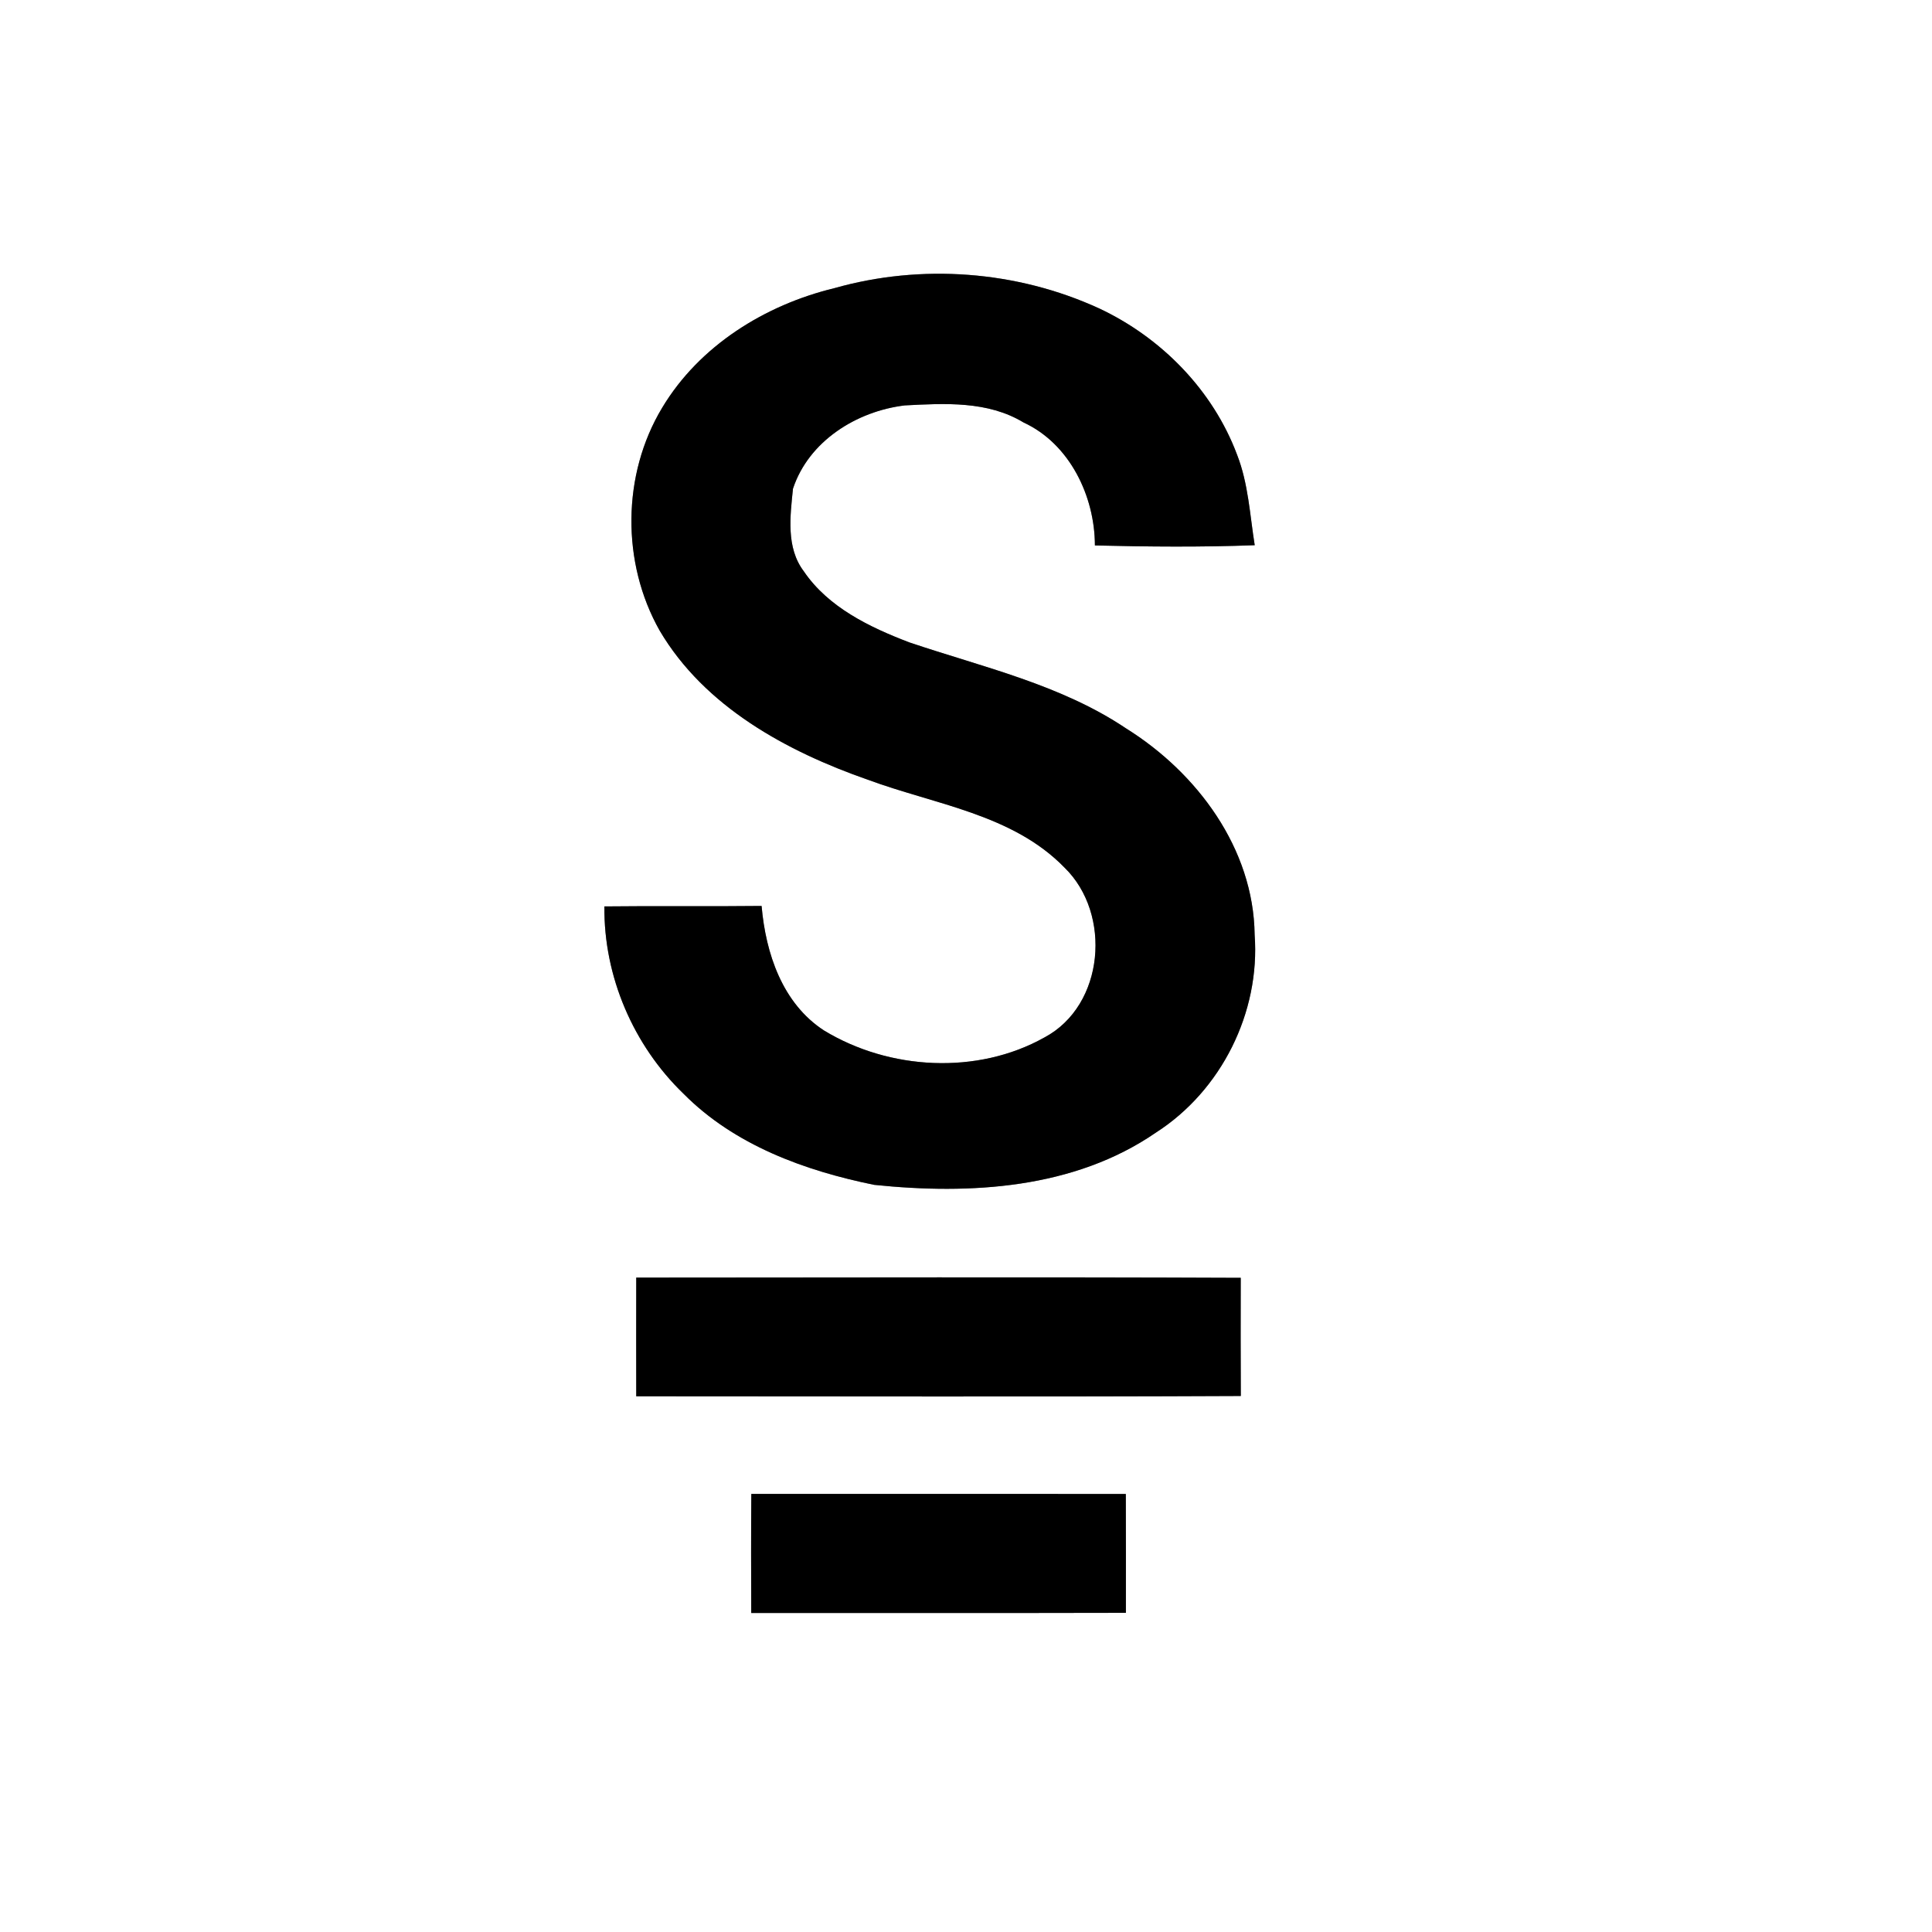 <?xml version="1.0" encoding="UTF-8" ?>
<!DOCTYPE svg PUBLIC "-//W3C//DTD SVG 1.1//EN" "http://www.w3.org/Graphics/SVG/1.1/DTD/svg11.dtd">
<svg width="250pt" height="250pt" viewBox="0 0 250 250" version="1.1" xmlns="http://www.w3.org/2000/svg">
<rect x="0" y="0" width="250" height="250" fill="#808080" stroke="none"/>
<g id="#ffffffff">
<path fill="#ffffff" opacity="1.00" d=" M 0.00 0.00 L 250.00 0.00 L 250.00 250.00 L 0.00 250.00 L 0.00 0.00 M 107.96 37.29 C 98.99 39.46 90.49 44.74 85.68 52.77 C 80.47 61.42 80.40 72.83 85.36 81.60 C 91.17 91.46 101.82 97.24 112.31 100.90 C 120.98 104.11 131.02 105.34 137.75 112.27 C 143.89 118.24 142.94 130.09 135.16 134.24 C 126.46 139.12 115.07 138.48 106.62 133.34 C 101.23 129.83 99.08 123.35 98.55 117.23 C 91.77 117.31 84.99 117.21 78.21 117.29 C 78.11 126.34 81.95 135.27 88.46 141.54 C 95.04 148.18 104.13 151.49 113.12 153.32 C 125.53 154.61 138.97 153.85 149.57 146.56 C 158.05 141.12 163.09 131.00 162.35 120.95 C 162.21 109.79 154.90 99.99 145.72 94.26 C 137.26 88.58 127.19 86.34 117.68 83.13 C 112.54 81.17 107.18 78.60 104.00 73.91 C 101.70 70.86 102.25 66.79 102.61 63.24 C 104.65 57.07 110.85 53.21 117.07 52.46 C 122.27 52.19 127.81 51.86 132.45 54.67 C 138.43 57.43 141.67 64.22 141.68 70.58 C 148.57 70.75 155.47 70.81 162.36 70.55 C 161.73 66.63 161.54 62.59 160.08 58.85 C 156.95 50.48 150.26 43.67 142.21 39.90 C 131.57 35.02 119.22 34.10 107.96 37.29 M 82.33 165.32 C 82.32 170.43 82.32 175.56 82.33 180.68 C 108.40 180.68 134.48 180.76 160.56 180.64 C 160.53 175.54 160.54 170.45 160.55 165.35 C 134.48 165.24 108.40 165.31 82.33 165.32 M 97.22 193.31 C 97.18 198.44 97.19 203.58 97.21 208.72 C 113.37 208.71 129.53 208.74 145.69 208.70 C 145.69 203.58 145.70 198.45 145.68 193.32 C 129.53 193.30 113.37 193.32 97.22 193.31 Z" />
</g>
<g id="#000000ff">
<path fill="#000000" opacity="1.00" d=" M 107.96 37.29 C 119.22 34.10 131.57 35.02 142.21 39.90 C 150.26 43.67 156.95 50.48 160.08 58.85 C 161.54 62.59 161.73 66.63 162.36 70.55 C 155.47 70.81 148.57 70.75 141.68 70.58 C 141.67 64.22 138.43 57.43 132.45 54.67 C 127.81 51.86 122.27 52.19 117.07 52.46 C 110.85 53.21 104.65 57.07 102.61 63.24 C 102.25 66.79 101.70 70.86 104.00 73.91 C 107.18 78.60 112.54 81.17 117.68 83.13 C 127.19 86.34 137.26 88.58 145.72 94.26 C 154.90 99.99 162.21 109.79 162.35 120.95 C 163.09 131.00 158.05 141.12 149.57 146.56 C 138.97 153.85 125.53 154.61 113.12 153.32 C 104.13 151.49 95.04 148.18 88.46 141.54 C 81.95 135.27 78.11 126.34 78.21 117.29 C 84.99 117.21 91.77 117.31 98.55 117.23 C 99.08 123.35 101.23 129.83 106.62 133.34 C 115.07 138.48 126.46 139.12 135.16 134.24 C 142.94 130.09 143.89 118.24 137.75 112.27 C 131.02 105.34 120.98 104.11 112.31 100.90 C 101.82 97.24 91.17 91.46 85.36 81.60 C 80.40 72.83 80.47 61.42 85.68 52.77 C 90.49 44.74 98.99 39.46 107.96 37.29 Z" />
<path fill="#000000" opacity="1.00" d=" M 82.33 165.32 C 108.40 165.31 134.48 165.24 160.55 165.35 C 160.54 170.45 160.53 175.54 160.56 180.64 C 134.48 180.76 108.40 180.68 82.33 180.68 C 82.32 175.56 82.32 170.43 82.33 165.32 Z" />
<path fill="#000000" opacity="1.00" d=" M 97.22 193.31 C 113.37 193.32 129.53 193.30 145.68 193.32 C 145.70 198.45 145.69 203.58 145.69 208.70 C 129.53 208.74 113.37 208.71 97.21 208.72 C 97.19 203.58 97.18 198.44 97.22 193.31 Z" />
</g>
</svg>

